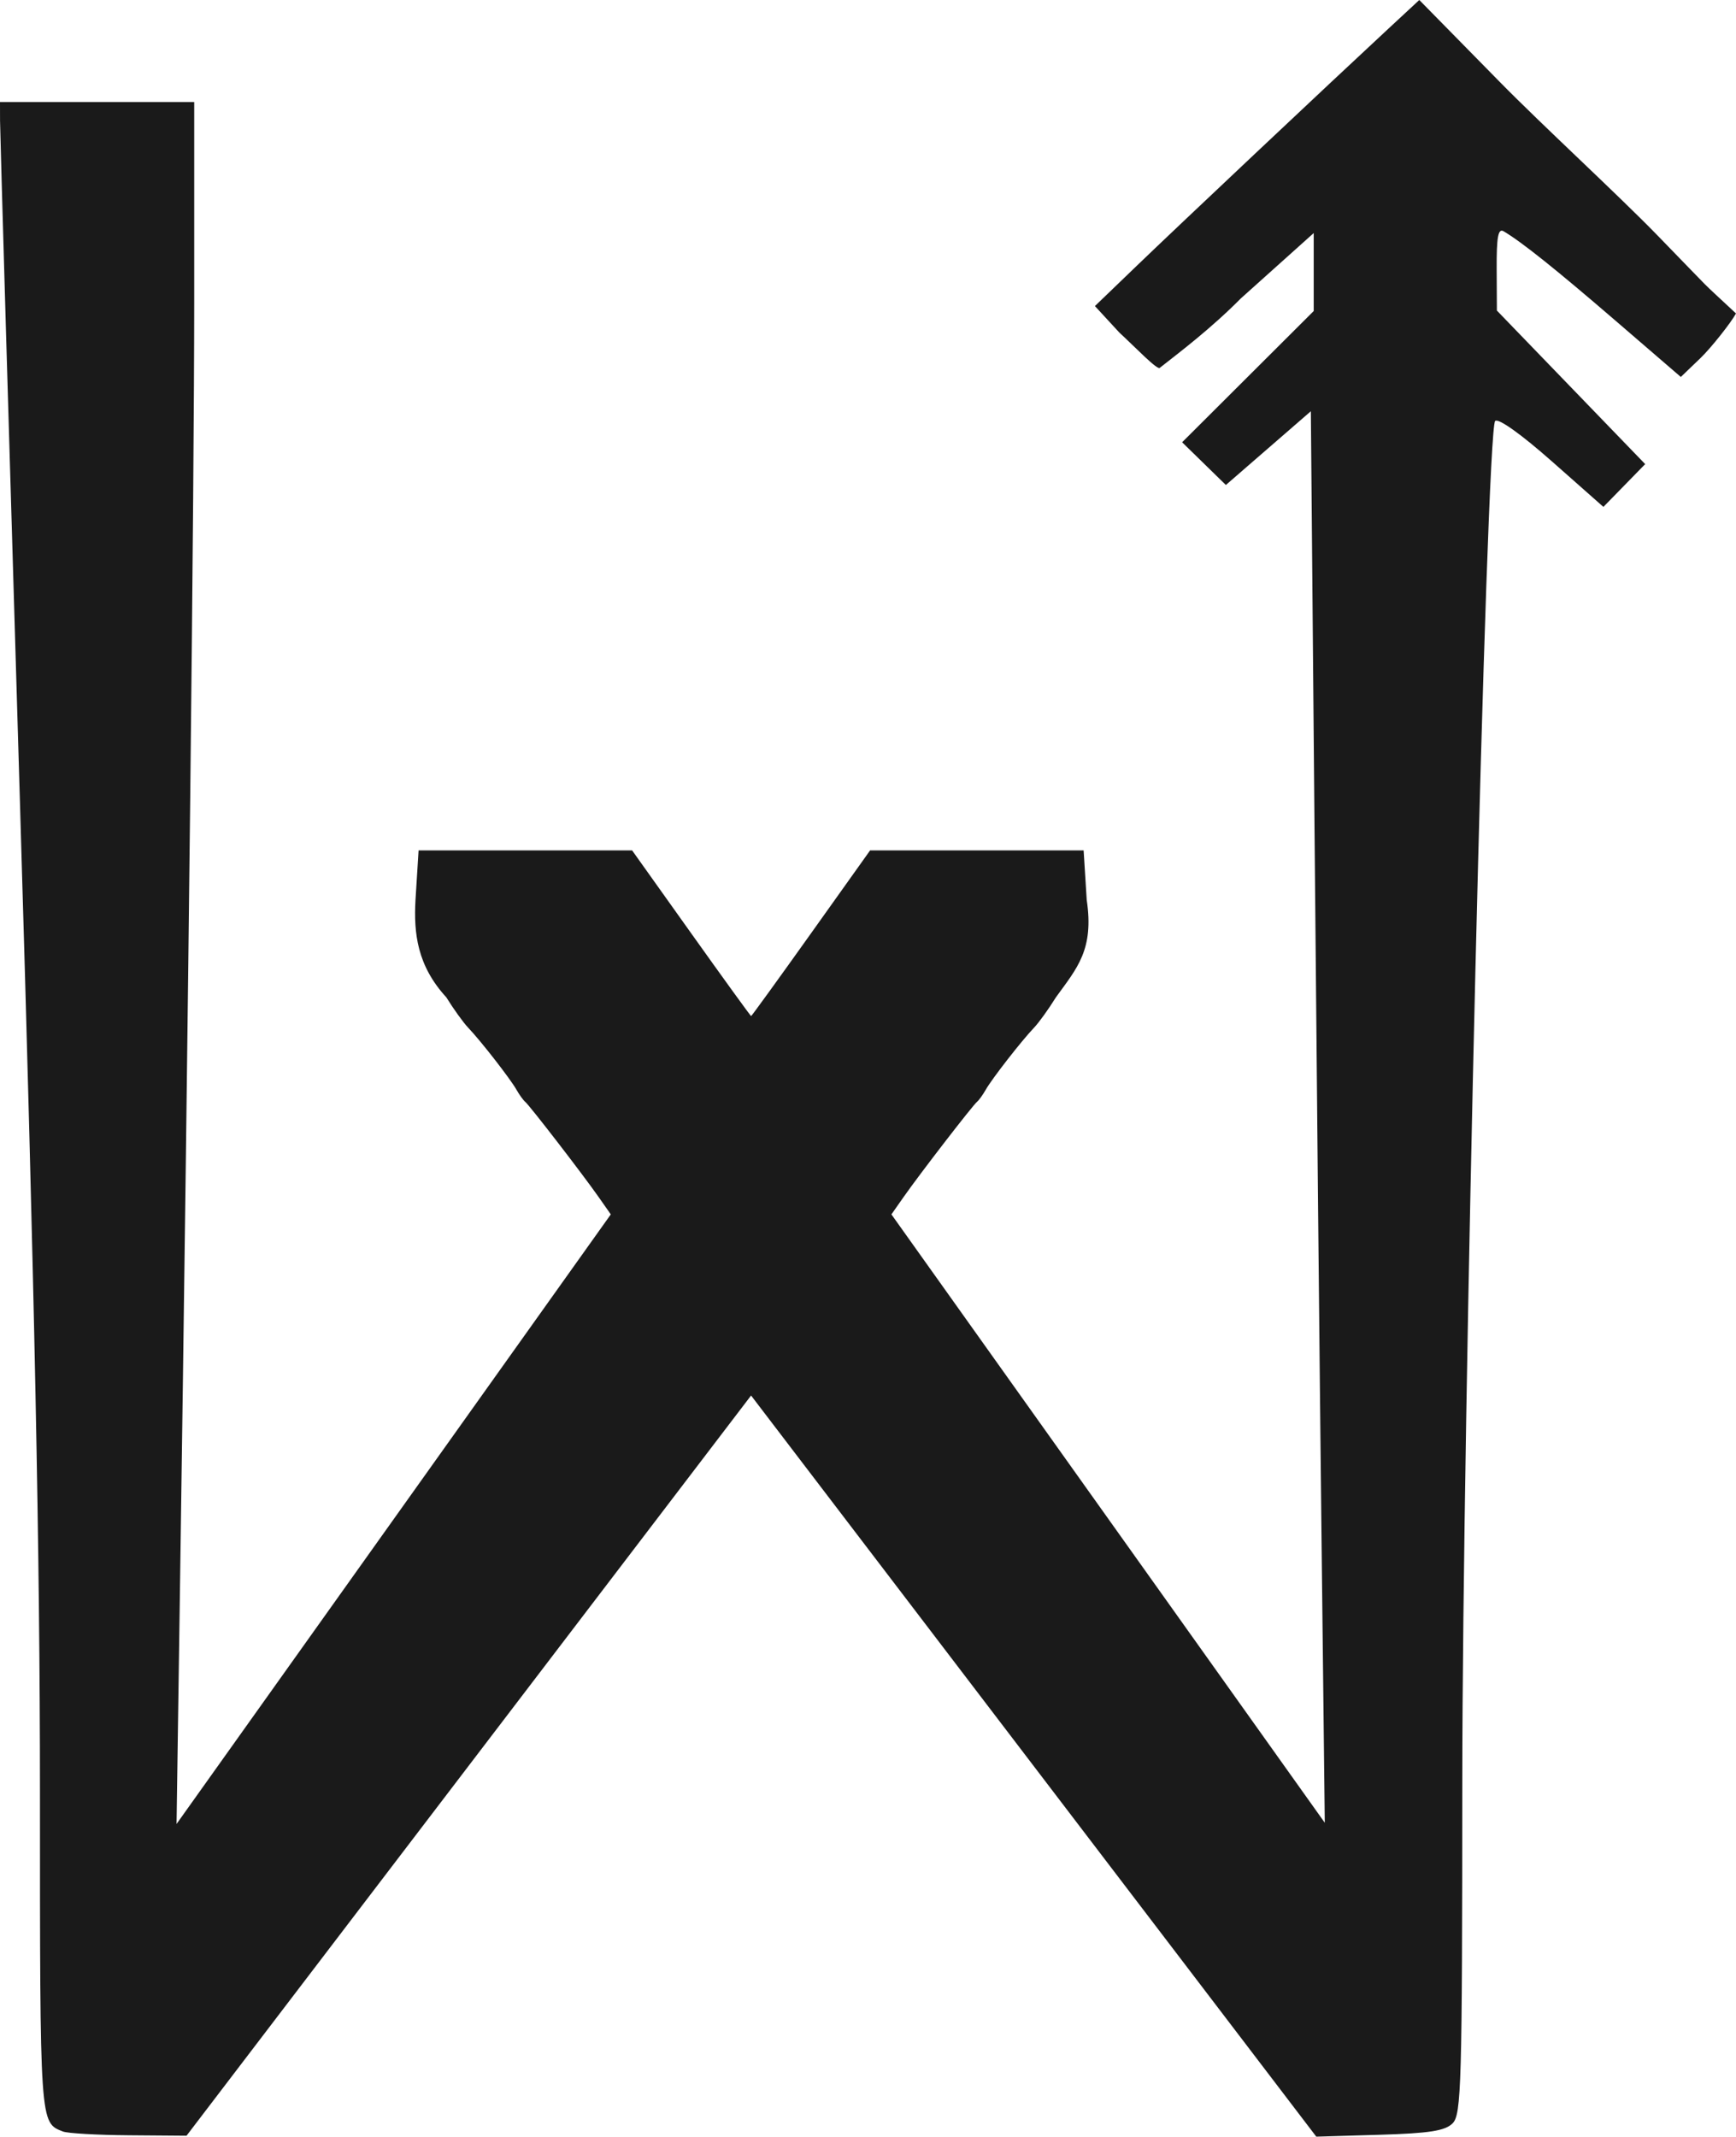 <?xml version="1.0" encoding="UTF-8" standalone="no"?>
<!-- Created with Inkscape (http://www.inkscape.org/) -->

<svg
   xmlns:dc="http://purl.org/dc/elements/1.1/"
   xmlns:cc="http://creativecommons.org/ns#"
   xmlns:rdf="http://www.w3.org/1999/02/22-rdf-syntax-ns#"
   xmlns:svg="http://www.w3.org/2000/svg"
   xmlns="http://www.w3.org/2000/svg"
   xmlns:sodipodi="http://sodipodi.sourceforge.net/DTD/sodipodi-0.dtd"
   xmlns:inkscape="http://www.inkscape.org/namespaces/inkscape"
   version="1.1"
   id="svg3773"
   width="247.525"
   height="304.606"
   viewBox="0 0 247.525 304.606"
   sodipodi:docname="W-LOGO.svg"
   inkscape:version="0.92.2 5c3e80d, 2017-08-06">
  <defs
     id="defs3777" />
  <sodipodi:namedview
     pagecolor="#ffffff"
     bordercolor="#666666"
     borderopacity="1"
     objecttolerance="10"
     gridtolerance="10"
     guidetolerance="10"
     inkscape:pageopacity="0"
     inkscape:pageshadow="2"
     inkscape:window-width="1376"
     inkscape:window-height="855"
     id="namedview3775"
     showgrid="false"
     inkscape:zoom="2"
     inkscape:cx="60.931019"
     inkscape:cy="170.5475"
     inkscape:window-x="0"
     inkscape:window-y="1"
     inkscape:window-maximized="1"
     inkscape:current-layer="svg3773"
     fit-margin-top="0"
     fit-margin-left="0"
     fit-margin-right="0"
     fit-margin-bottom="0"
     inkscape:pagecheckerboard="true" />
  <path
     style="fill:#1a1a1a;stroke-width:0.814"
     d="M 8.973,303.872 C 5.667,302.574 5.701,303.078 5.698,255.465 5.696,221.791 4.94,184.374 2.854,114.719 1.291,62.537 0.009,18.651 0.006,17.195 L 0,14.548 h 13.845 13.845 v 28.435 c 0,26.036 -0.832,101.131 -2.038,184.093 l -0.479,32.953 30.958,-43.452 30.958,-43.452 -1.776,-2.531 c -2.322,-3.308 -9.803,-13.003 -10.438,-13.526 -0.272,-0.224 -0.83,-0.999 -1.239,-1.722 -0.88,-1.554 -5.1,-6.973 -6.883,-8.837 -0.688,-0.72 -2.092,-2.67 -3.12,-4.333 -4.134,-4.505 -4.661,-9.1 -4.391,-13.878 l 0.441,-7.063 h 15.223 15.223 l 8.415,11.809 c 4.628,6.495 8.476,11.809 8.551,11.809 0.075,0 3.923,-5.314 8.551,-11.809 l 8.415,-11.809 h 15.223 15.223 l 0.441,7.063 c 1.058,7.101 -1.37,9.703 -4.391,13.878 -1.028,1.663 -2.432,3.613 -3.12,4.333 -1.782,1.864 -6.002,7.283 -6.883,8.837 -0.41,0.723 -0.967,1.498 -1.239,1.722 -0.635,0.523 -8.117,10.217 -10.438,13.526 l -1.776,2.531 30.895,43.364 30.895,43.364 -0.473,-41.416 c -0.26,-22.779 -0.707,-68.055 -0.993,-100.613 l -0.52,-59.197 -6.059,5.257 -6.059,5.257 -3.118,-3.045 -3.118,-3.045 9.381,-9.354 9.38,-9.354 v -5.558 -5.558 l -10.384,9.312 c -4.359,4.396 -8.854,7.769 -11.538,9.882 -0.269,0.502 -3.592,-2.991 -5.797,-5.016 l -3.476,-3.771 6.028,-5.802 C 168.131,32.071 189.322,12.107 197.895,4.152 L 202.369,0 213.775,11.611 c 6.273,6.386 16.787,16.021 22.595,21.991 8.747,8.99 5.286,5.602 11.154,11.085 -0.629,1.2 -3.515,4.873 -5.059,6.357 l -2.807,2.697 -9.275,-7.991 c -8.558,-7.373 -13.427,-11.264 -15.994,-12.779 -0.777,-0.459 -1.011,0.806 -0.988,5.351 l 0.03,5.952 10.572,10.945 10.572,10.945 -2.978,3.05 -2.978,3.05 -7.348,-6.493 c -4.398,-3.886 -7.645,-6.196 -8.087,-5.754 -1.262,1.262 -4.666,142.17 -4.683,193.82 -0.014,43.334 -0.135,47.617 -1.38,48.864 -1.076,1.077 -3.28,1.424 -10.402,1.636 l -9.038,0.269 -18.833,-24.701 c -10.358,-13.586 -28.491,-37.359 -40.295,-52.829 l -21.462,-28.128 -40.248,52.763 -40.248,52.763 -8.208,-0.064 c -4.514,-0.035 -8.751,-0.278 -9.415,-0.538 z"
     id="path3808"
     inkscape:connector-curvature="0"
     sodipodi:nodetypes="cssccccssccccccccccccsssccccccccccccsscccccccccccccsscsscccscccccccscccsccscccccc" />
</svg>
